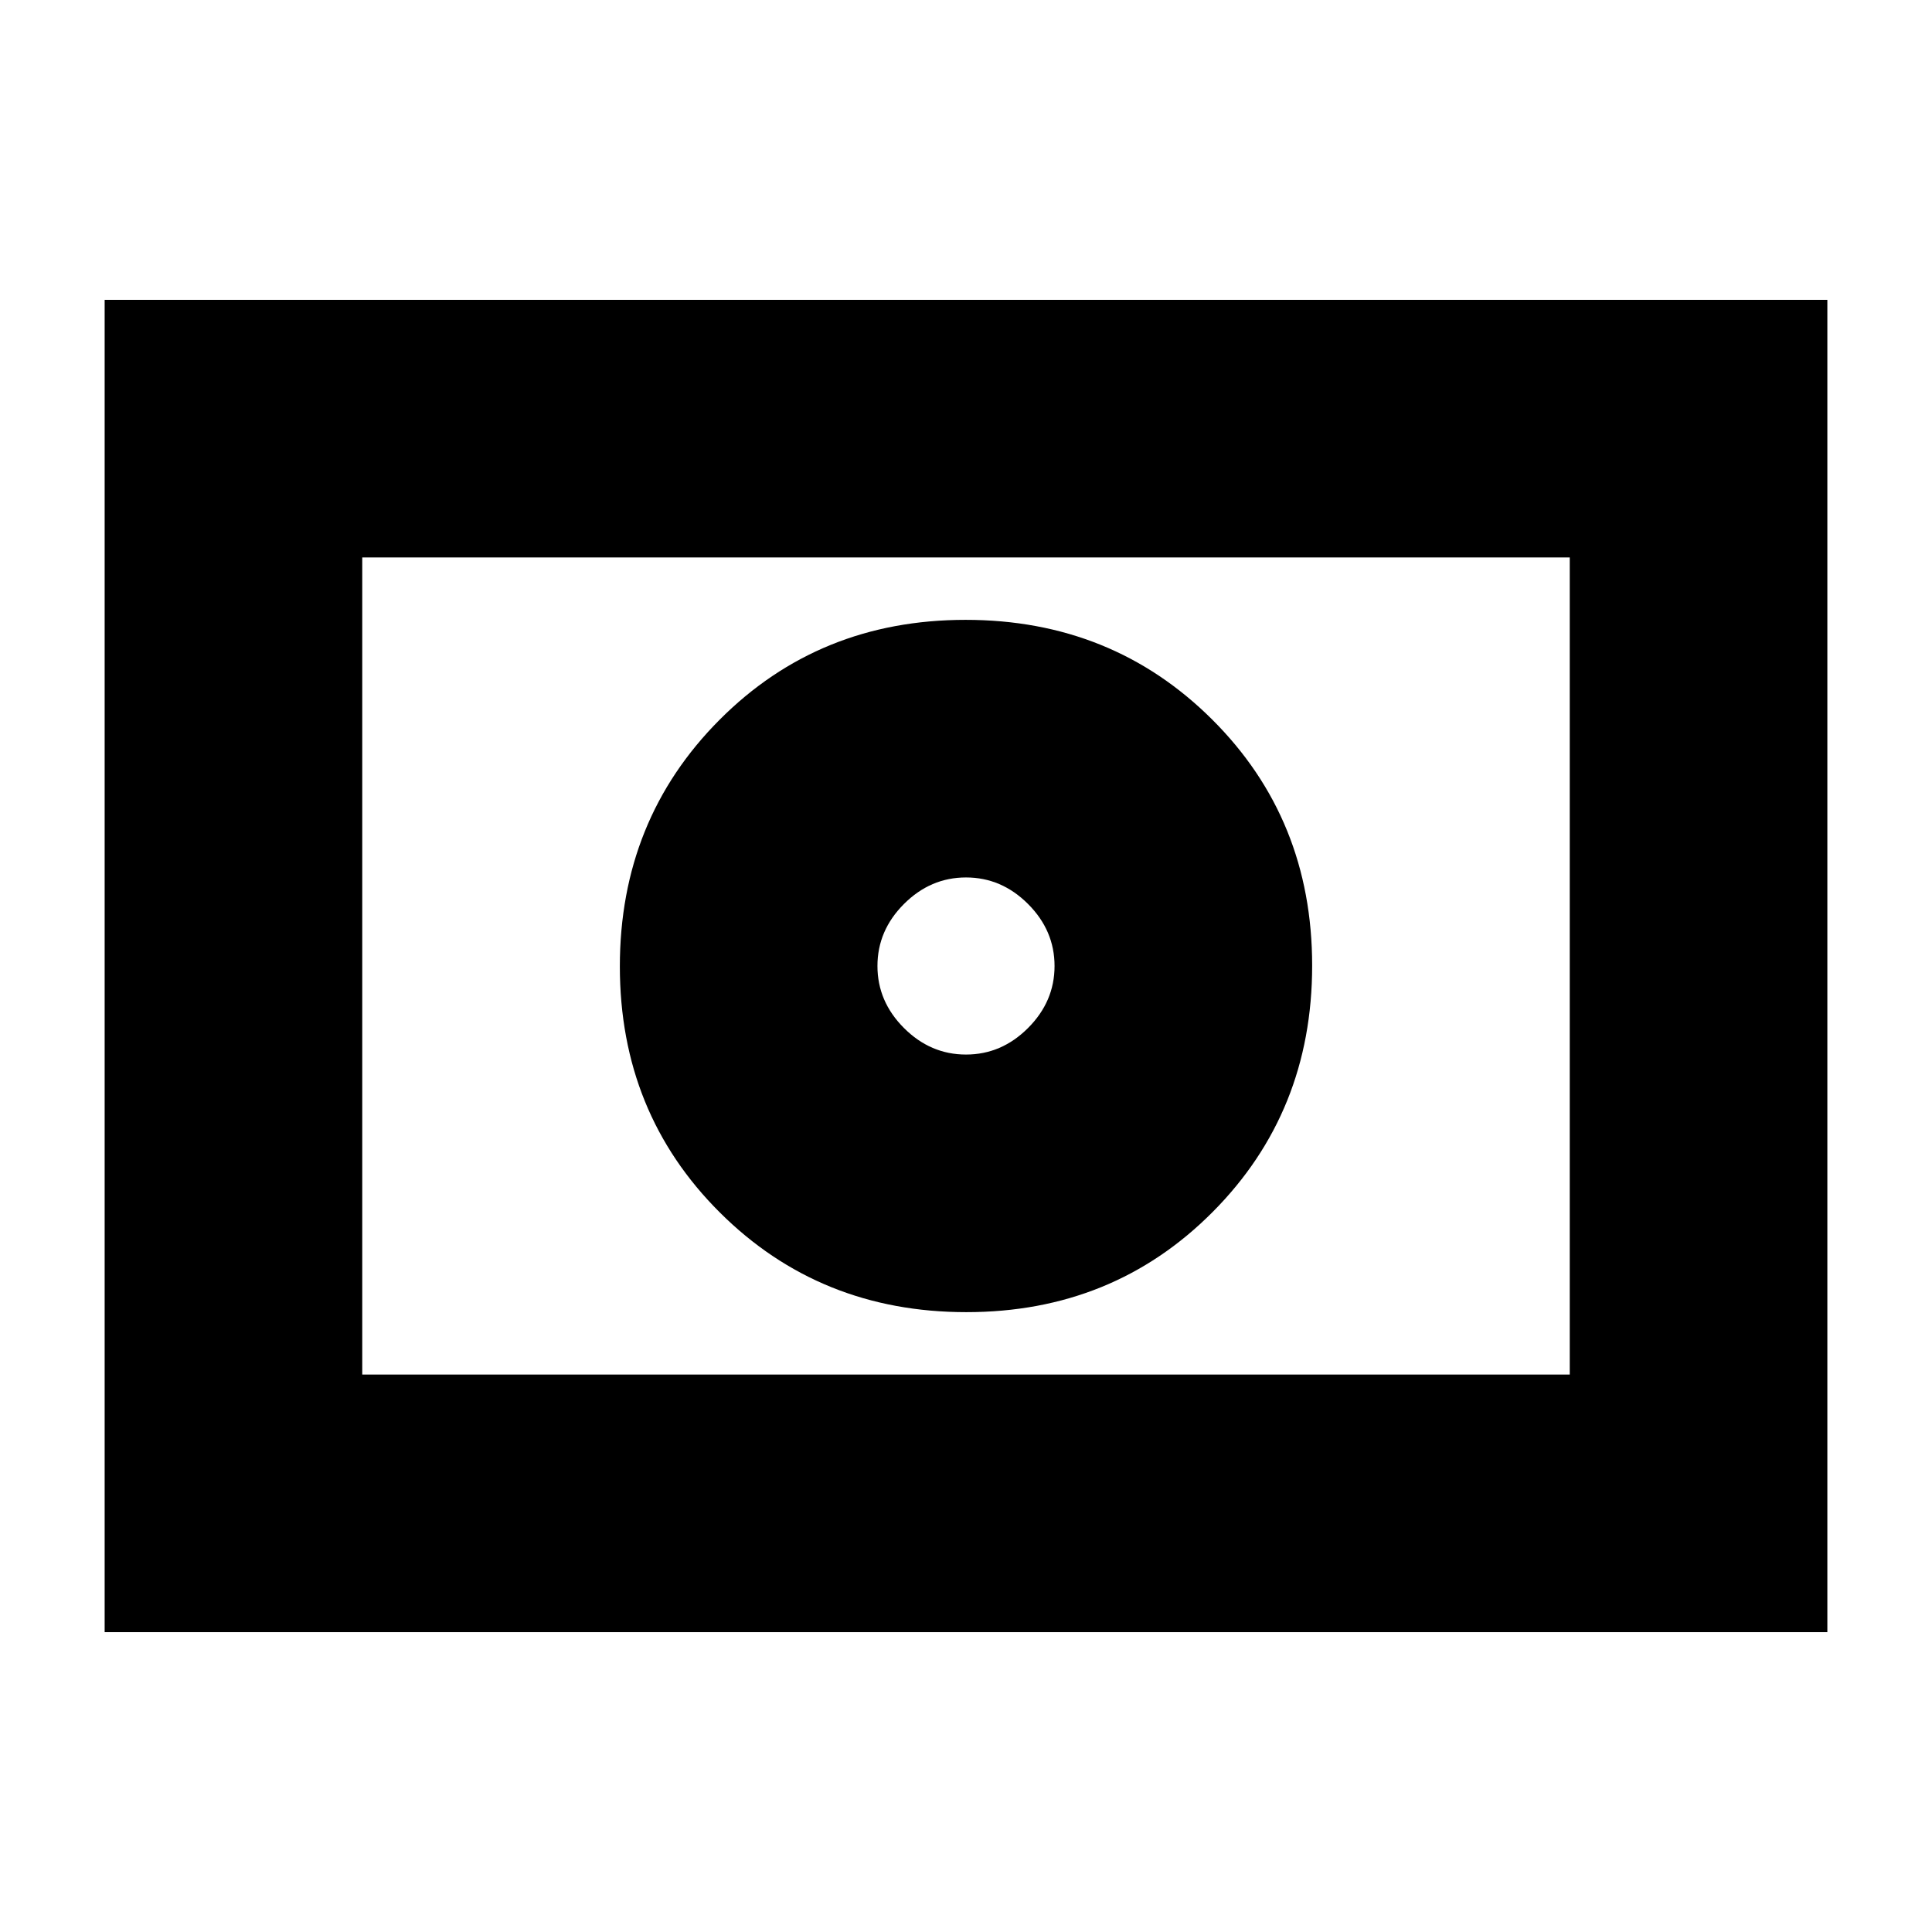 <svg xmlns="http://www.w3.org/2000/svg" height="20" viewBox="0 -960 960 960" width="20"><path d="M480-436q-17.64 0-30.82-13.18T436-480q0-17.64 13.18-30.82T480-524q17.64 0 30.82 13.18T524-480q0 17.64-13.18 30.82T480-436Zm.21 128q72.79 0 122.29-49.71t49.5-122.5q0-72.79-49.71-122.29T479.79-652Q407-652 357.5-602.29T308-479.79q0 72.79 49.71 122.29t122.5 49.5ZM52-149v-662h856v662H52Zm128-128h600v-406H180v406Zm0 0v-406 406Z"/></svg>